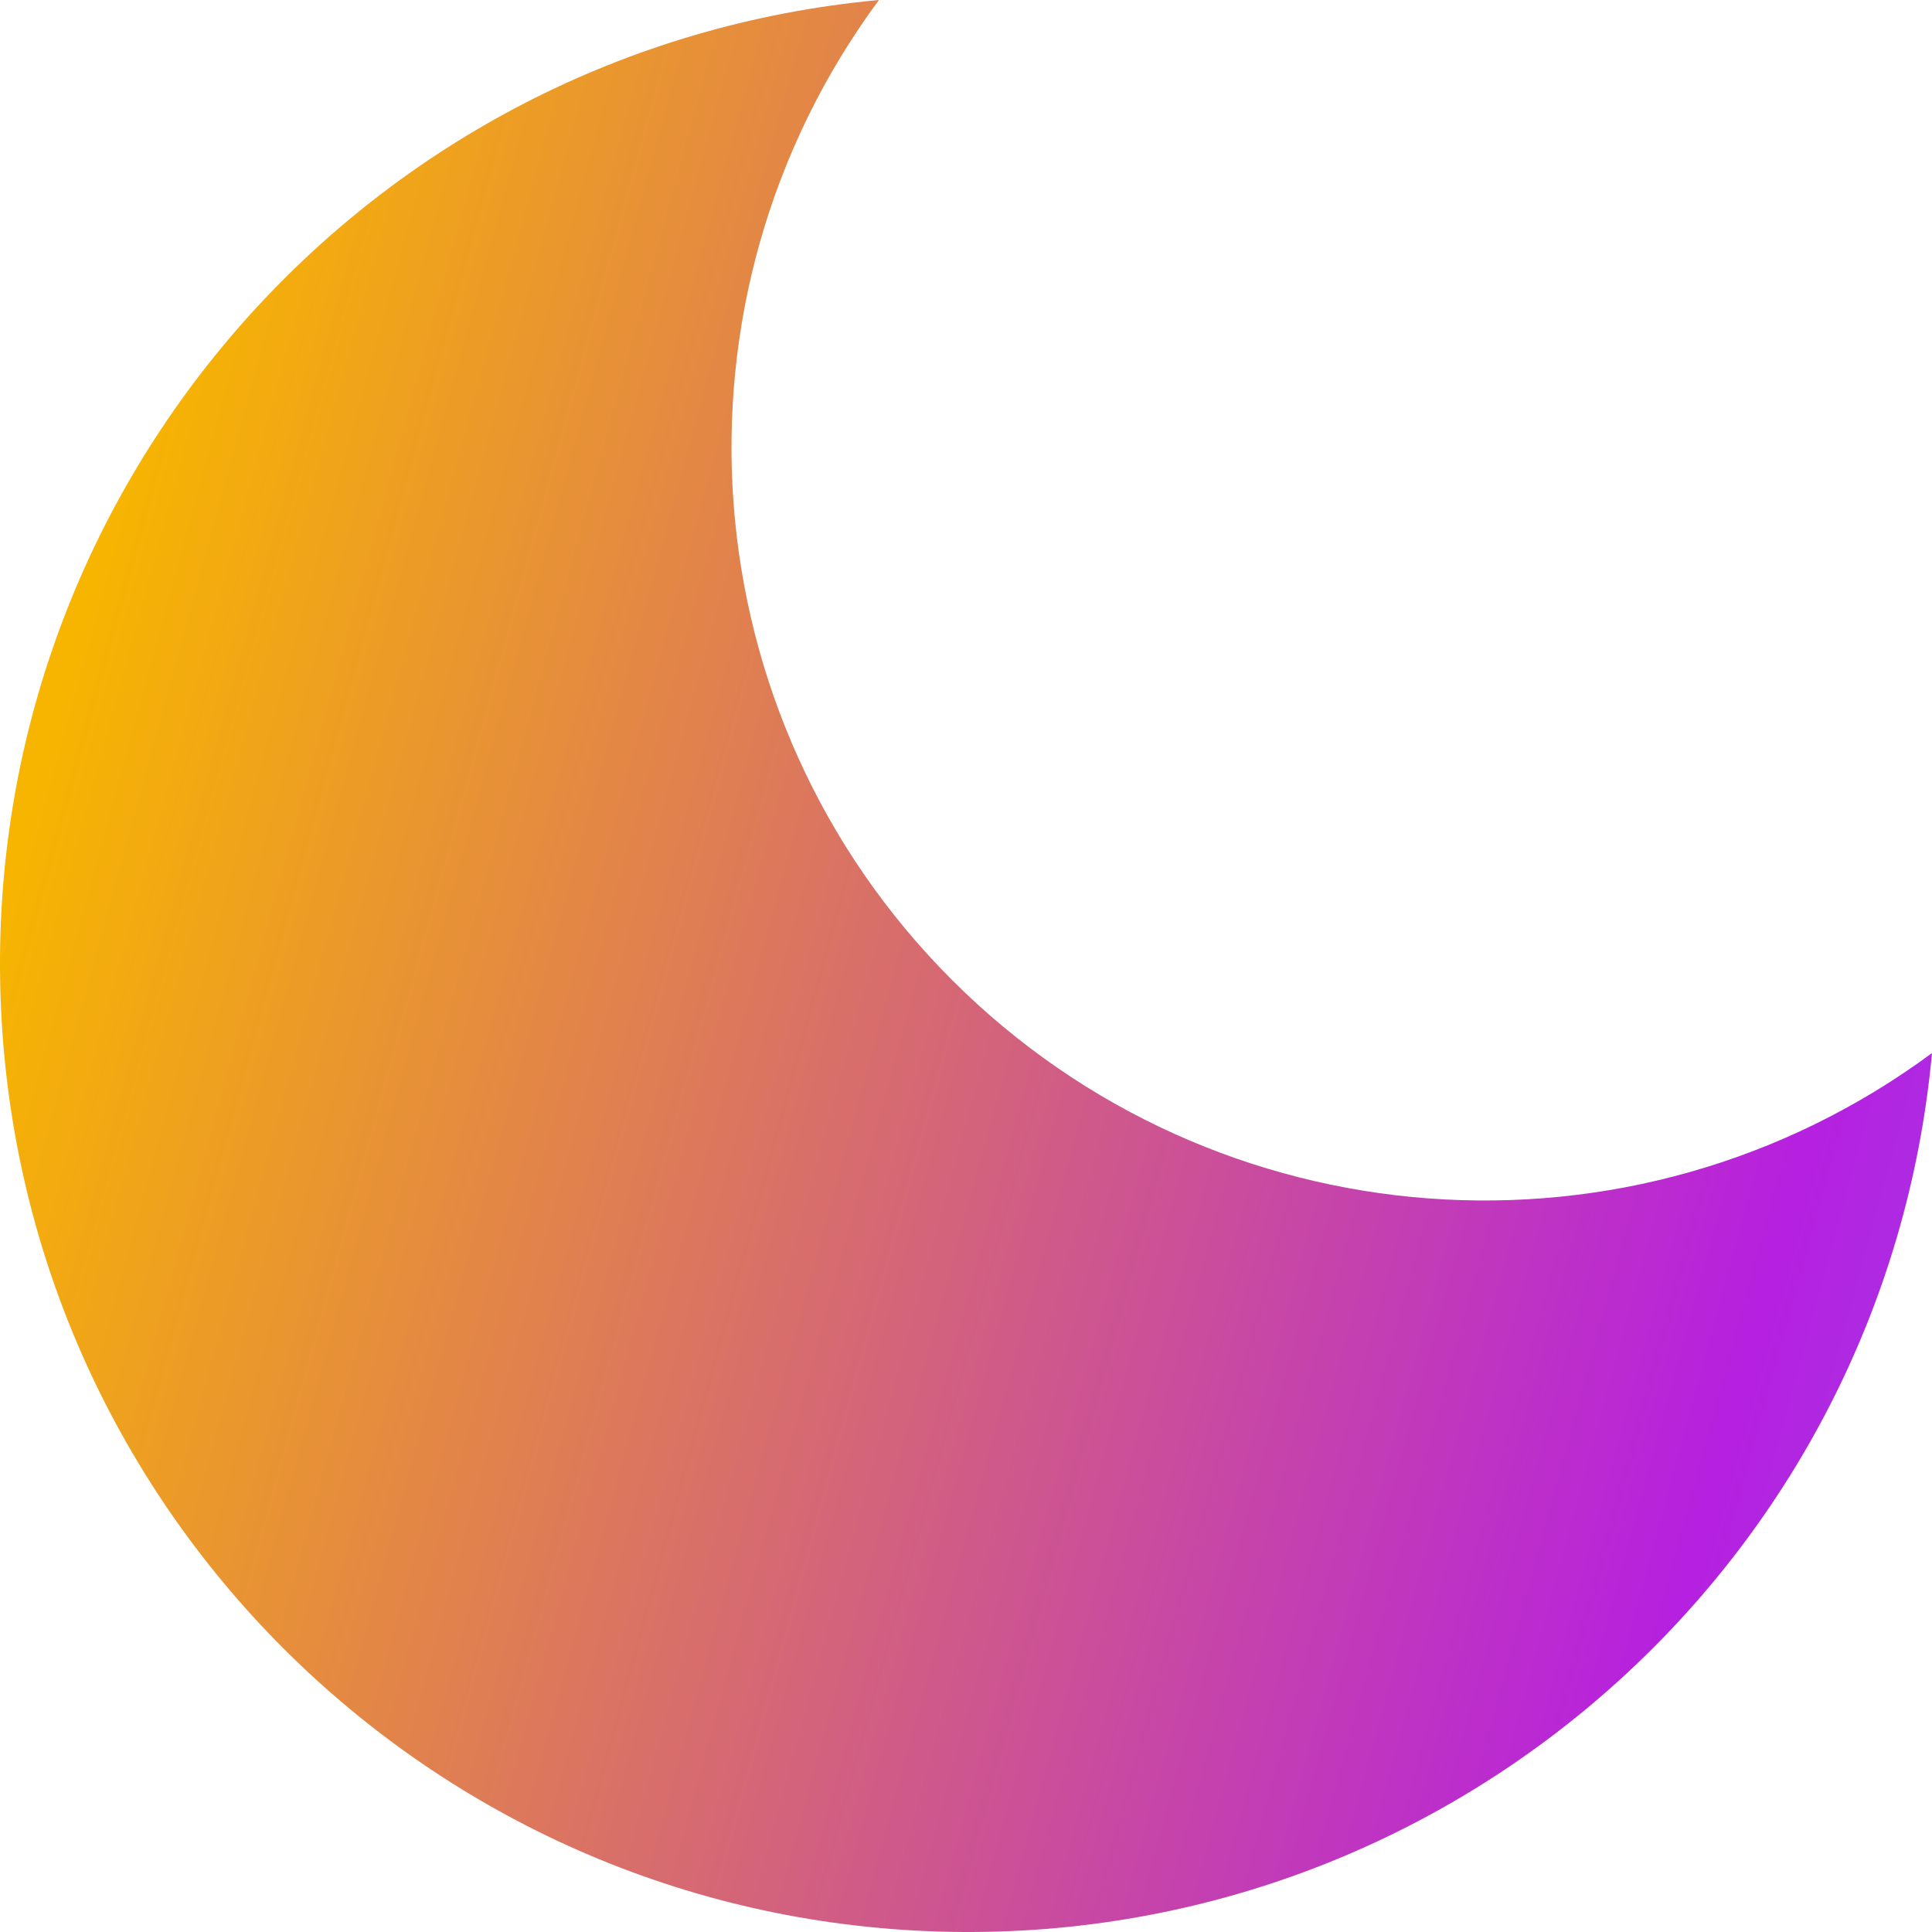 <?xml version="1.0" encoding="UTF-8"?>
<svg viewBox="0 0 17 17" version="1.1" xmlns="http://www.w3.org/2000/svg" xmlns:xlink="http://www.w3.org/1999/xlink">
    <title>Path</title>
    <defs>
        <linearGradient x1="183.112%" y1="100%" x2="0%" y2="50%" id="linearGradient-1">
            <stop stop-color="#32C5FF" offset="0%"></stop>
            <stop stop-color="#B620E0" offset="51.258%"></stop>
            <stop stop-color="#F7B500" offset="100%"></stop>
        </linearGradient>
    </defs>
    <g id="Page-1" stroke="none" stroke-width="1" fill="none" fill-rule="evenodd">
        <g id="Homepage---dark" transform="translate(-110, -30)" fill="url(#linearGradient-1)">
            <g id="Navigation" transform="translate(110, 25)">
                <g id="moon" transform="translate(0, 5)">
                    <path d="M17,9.266 C16.586,13.748 12.756,17.134 8.256,16.996 C3.757,16.858 0.142,13.243 0.004,8.744 C-0.134,4.244 3.252,0.414 7.734,-2.27373675e-13 C5.785,2.637 6.058,6.304 8.377,8.623 C10.696,10.942 14.363,11.215 17,9.266 L17,9.266 Z" id="Path"></path>
                </g>
            </g>
        </g>
    </g>
</svg>